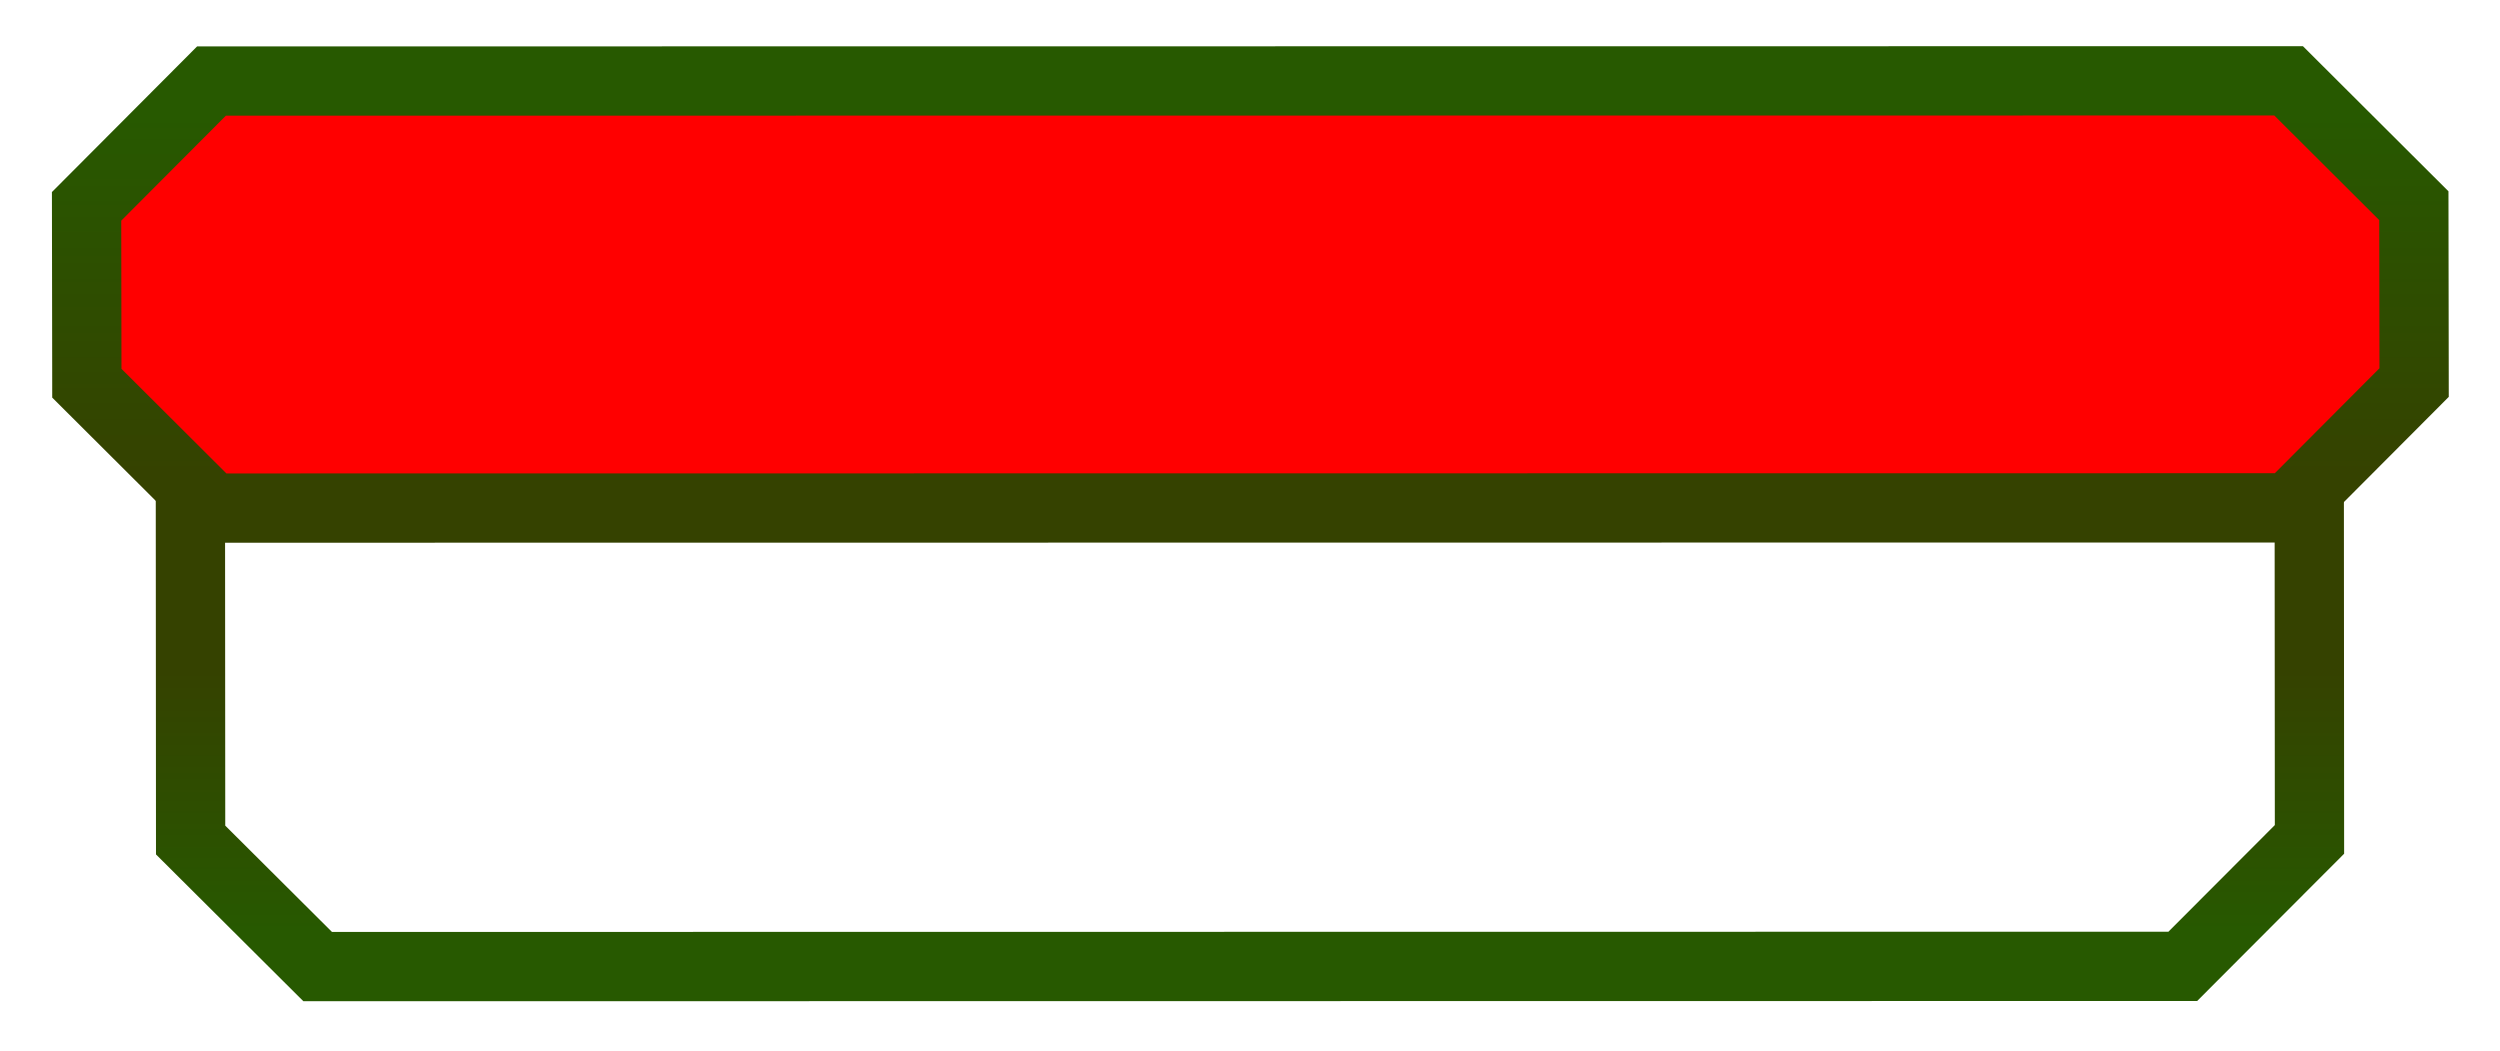 <svg width="433" height="182" viewBox="0 0 433 182" fill="none" xmlns="http://www.w3.org/2000/svg">
<g filter="url(#filter0_d_8_74)">
<path d="M399.961 77.496L399.957 71.498L393.959 71.5L38.973 71.595L32.971 71.596L32.975 77.599L33.014 139.003L33.016 141.493L34.78 143.251L53.266 161.664L55.022 163.413L57.501 163.413L375.57 163.373L378.059 163.373L379.817 161.611L398.247 143.143L400.002 141.385L400 138.901L399.961 77.496Z" fill="url(#paint0_linear_8_74)" stroke="url(#paint1_linear_8_74)" stroke-width="12"/>
<path d="M393.961 77.5L394 138.905L375.57 157.373L57.5 157.413L39.014 139L38.975 77.595L393.961 77.5Z" fill="white"/>
<path d="M398.143 11.751L396.387 10L393.906 10L39.12 10.039L36.63 10.039L34.872 11.803L16.751 29.978L14.996 31.738L15 34.223L15.039 59.888L15.042 62.373L16.802 64.128L34.978 82.249L36.734 84L39.215 84L394.001 83.961L396.491 83.961L398.249 82.198L416.37 64.022L418.124 62.262L418.121 59.777L418.082 34.112L418.078 31.626L416.318 29.872L398.143 11.751Z" fill="#FF0000" stroke="url(#paint2_linear_8_74)" stroke-width="12"/>
</g>
<defs>
<filter id="filter0_d_8_74" x="0.993" y="-0.001" width="431.136" height="181.414" filterUnits="userSpaceOnUse" color-interpolation-filters="sRGB">
<feFlood flood-opacity="0" result="BackgroundImageFix"/>
<feColorMatrix in="SourceAlpha" type="matrix" values="0 0 0 0 0 0 0 0 0 0 0 0 0 0 0 0 0 0 127 0" result="hardAlpha"/>
<feOffset dy="4"/>
<feGaussianBlur stdDeviation="4"/>
<feComposite in2="hardAlpha" operator="out"/>
<feColorMatrix type="matrix" values="0 0 0 0 0 0 0 0 0 0 0 0 0 0 0 0 0 0 0.25 0"/>
<feBlend mode="normal" in2="BackgroundImageFix" result="effect1_dropShadow_8_74"/>
<feBlend mode="normal" in="SourceGraphic" in2="effect1_dropShadow_8_74" result="shape"/>
</filter>
<linearGradient id="paint0_linear_8_74" x1="216" y1="88" x2="216" y2="168" gradientUnits="userSpaceOnUse">
<stop offset="0.326" stop-color="#354200"/>
<stop offset="0.835" stop-color="#275900"/>
</linearGradient>
<linearGradient id="paint1_linear_8_74" x1="216.487" y1="77.5" x2="216.487" y2="157.413" gradientUnits="userSpaceOnUse">
<stop offset="0.434" stop-color="#354200"/>
<stop offset="1" stop-color="#275900"/>
</linearGradient>
<linearGradient id="paint2_linear_8_74" x1="216.56" y1="16" x2="216.56" y2="78" gradientUnits="userSpaceOnUse">
<stop stop-color="#275900"/>
<stop offset="1" stop-color="#354200"/>
</linearGradient>
</defs>
</svg>
